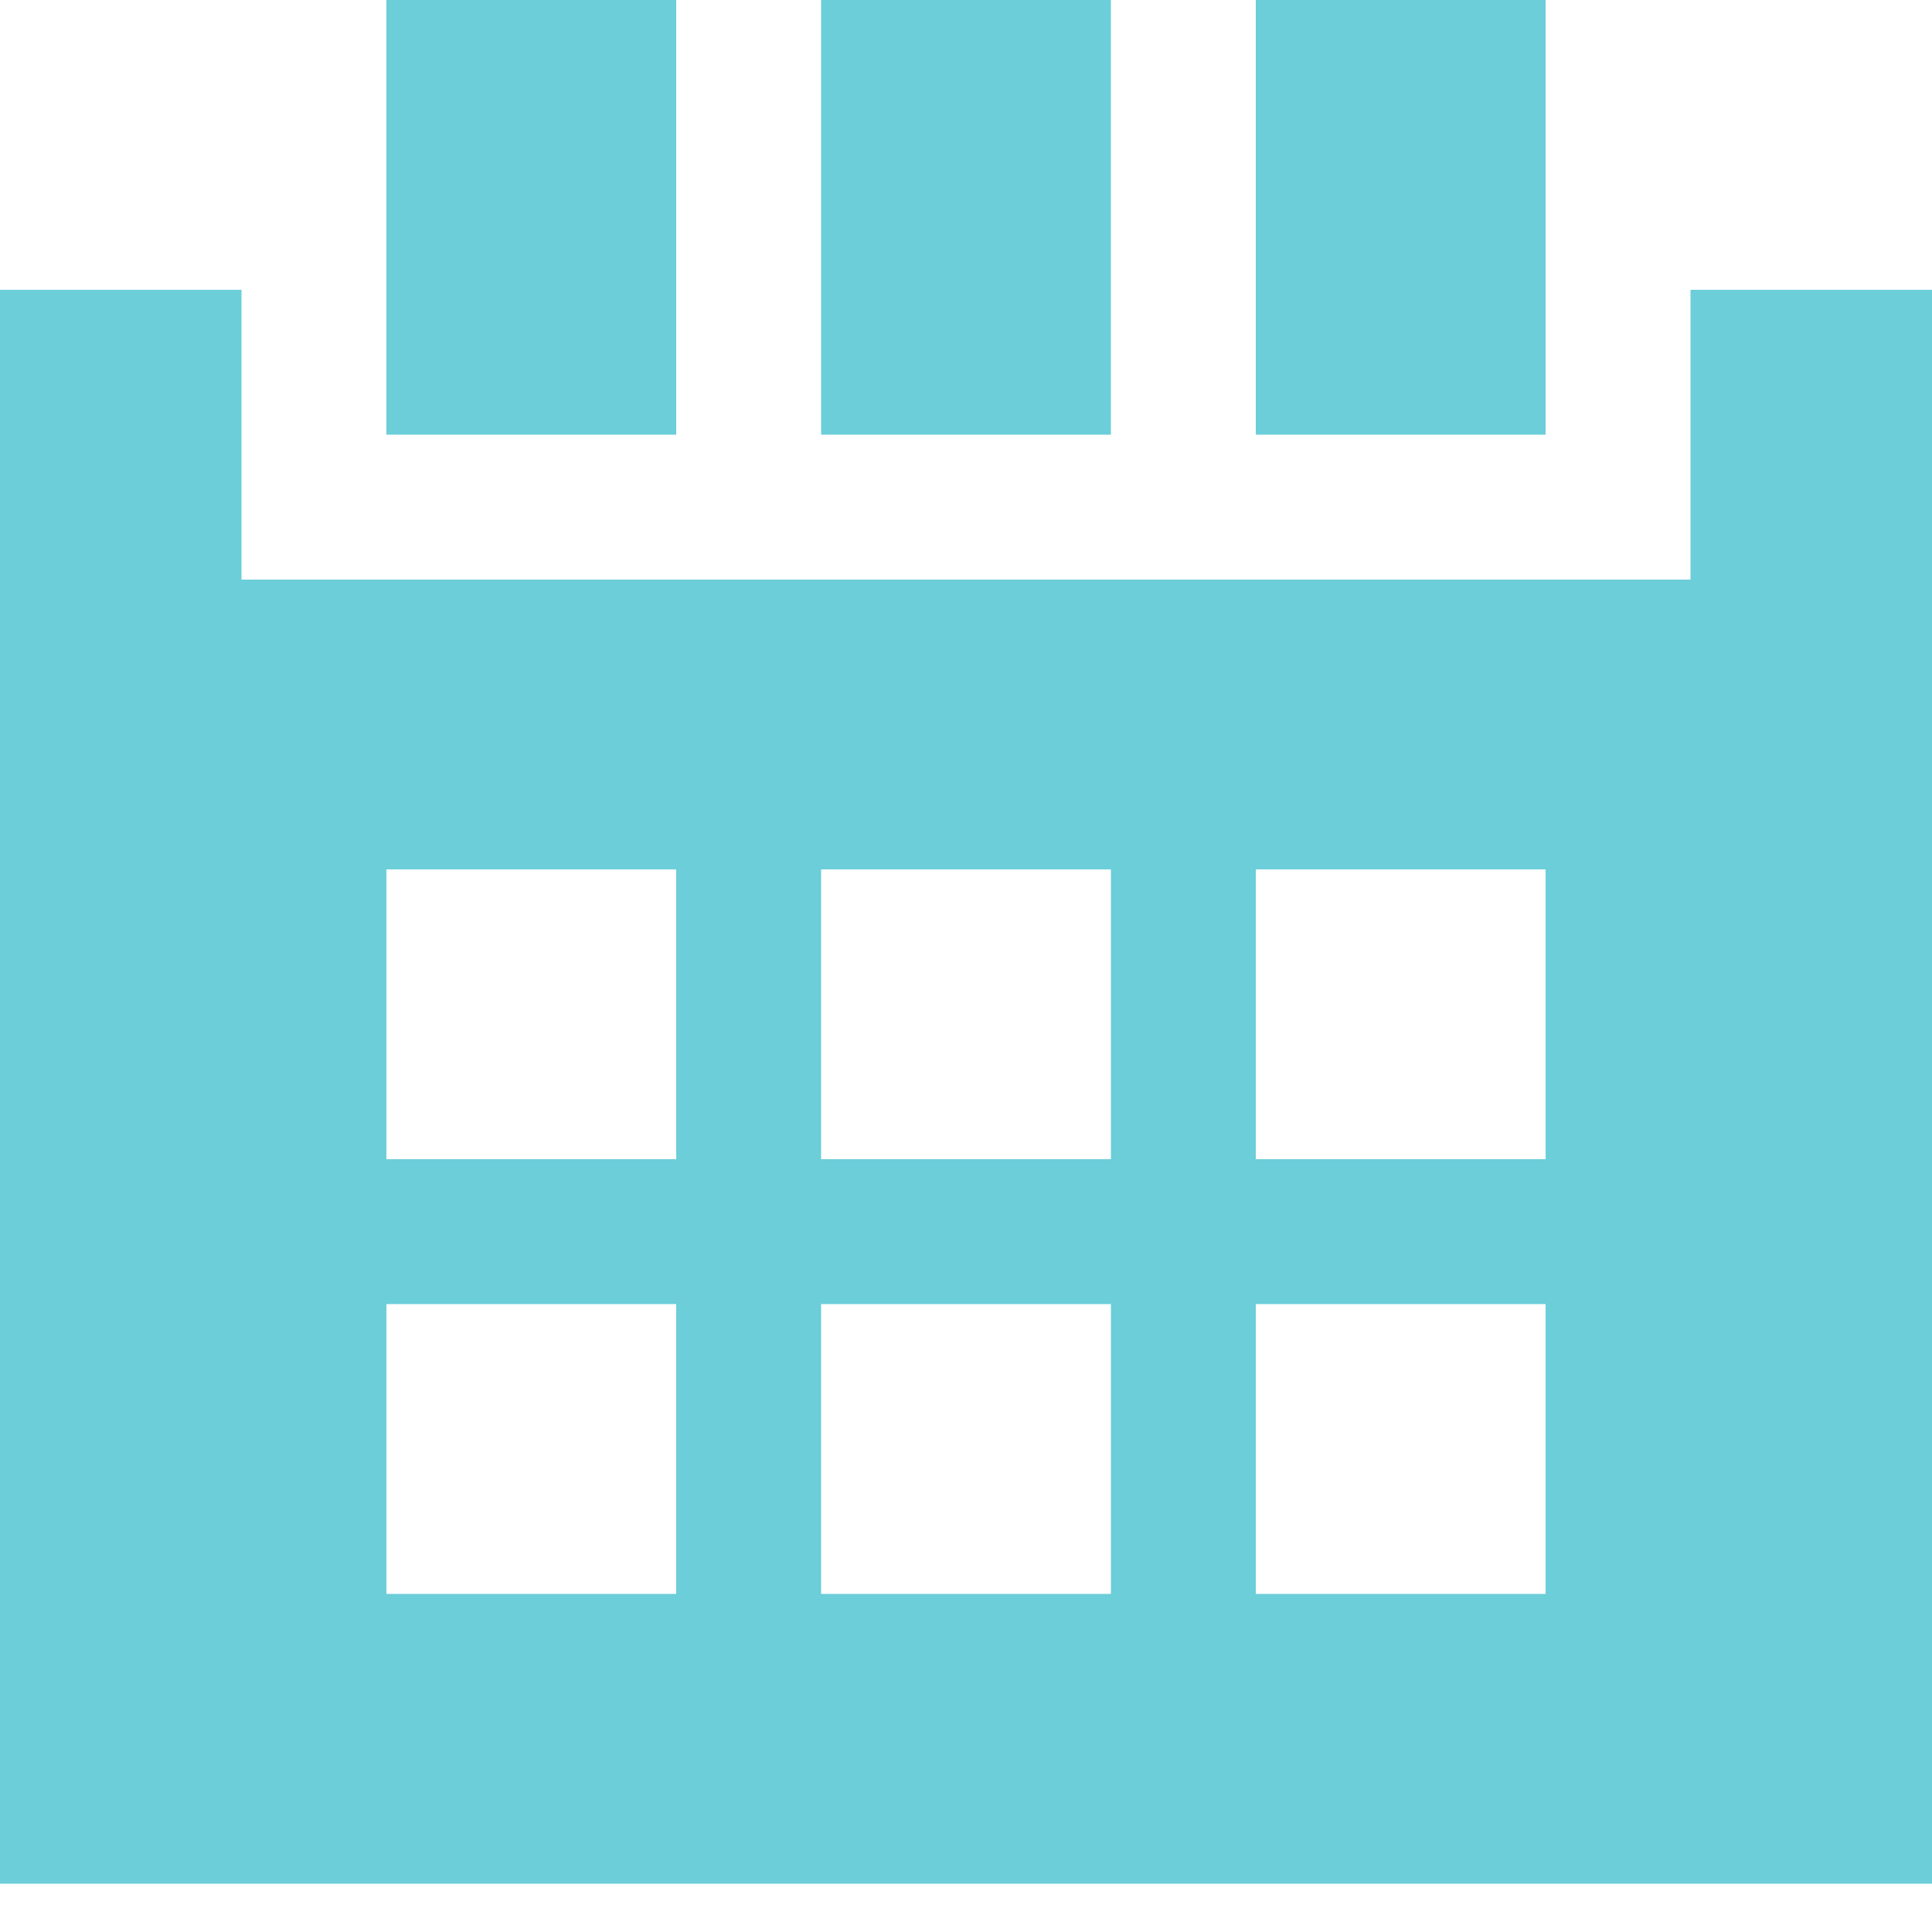 <svg width="13" height="13" viewBox="0 0 13 13" fill="none" xmlns="http://www.w3.org/2000/svg">
<path d="M11.375 1.95V3.9H1.625V1.95H0V12.675H13V1.95H11.375ZM4.55 10.725H2.6V8.775H4.55V10.725ZM4.55 7.8H2.6V5.85H4.55V7.8ZM7.475 10.725H5.525V8.775H7.475V10.725ZM7.475 7.8H5.525V5.85H7.475V7.8ZM10.4 10.725H8.45V8.775H10.4V10.725ZM10.4 7.8H8.45V5.85H10.4V7.8Z" fill="#6CCED9"/>
<path d="M7.475 0H5.525V2.925H7.475V0Z" fill="#6CCED9"/>
<path d="M4.55 0H2.6V2.925H4.55V0Z" fill="#6CCED9"/>
<path d="M10.4 0H8.45V2.925H10.4V0Z" fill="#6CCED9"/>
</svg>
